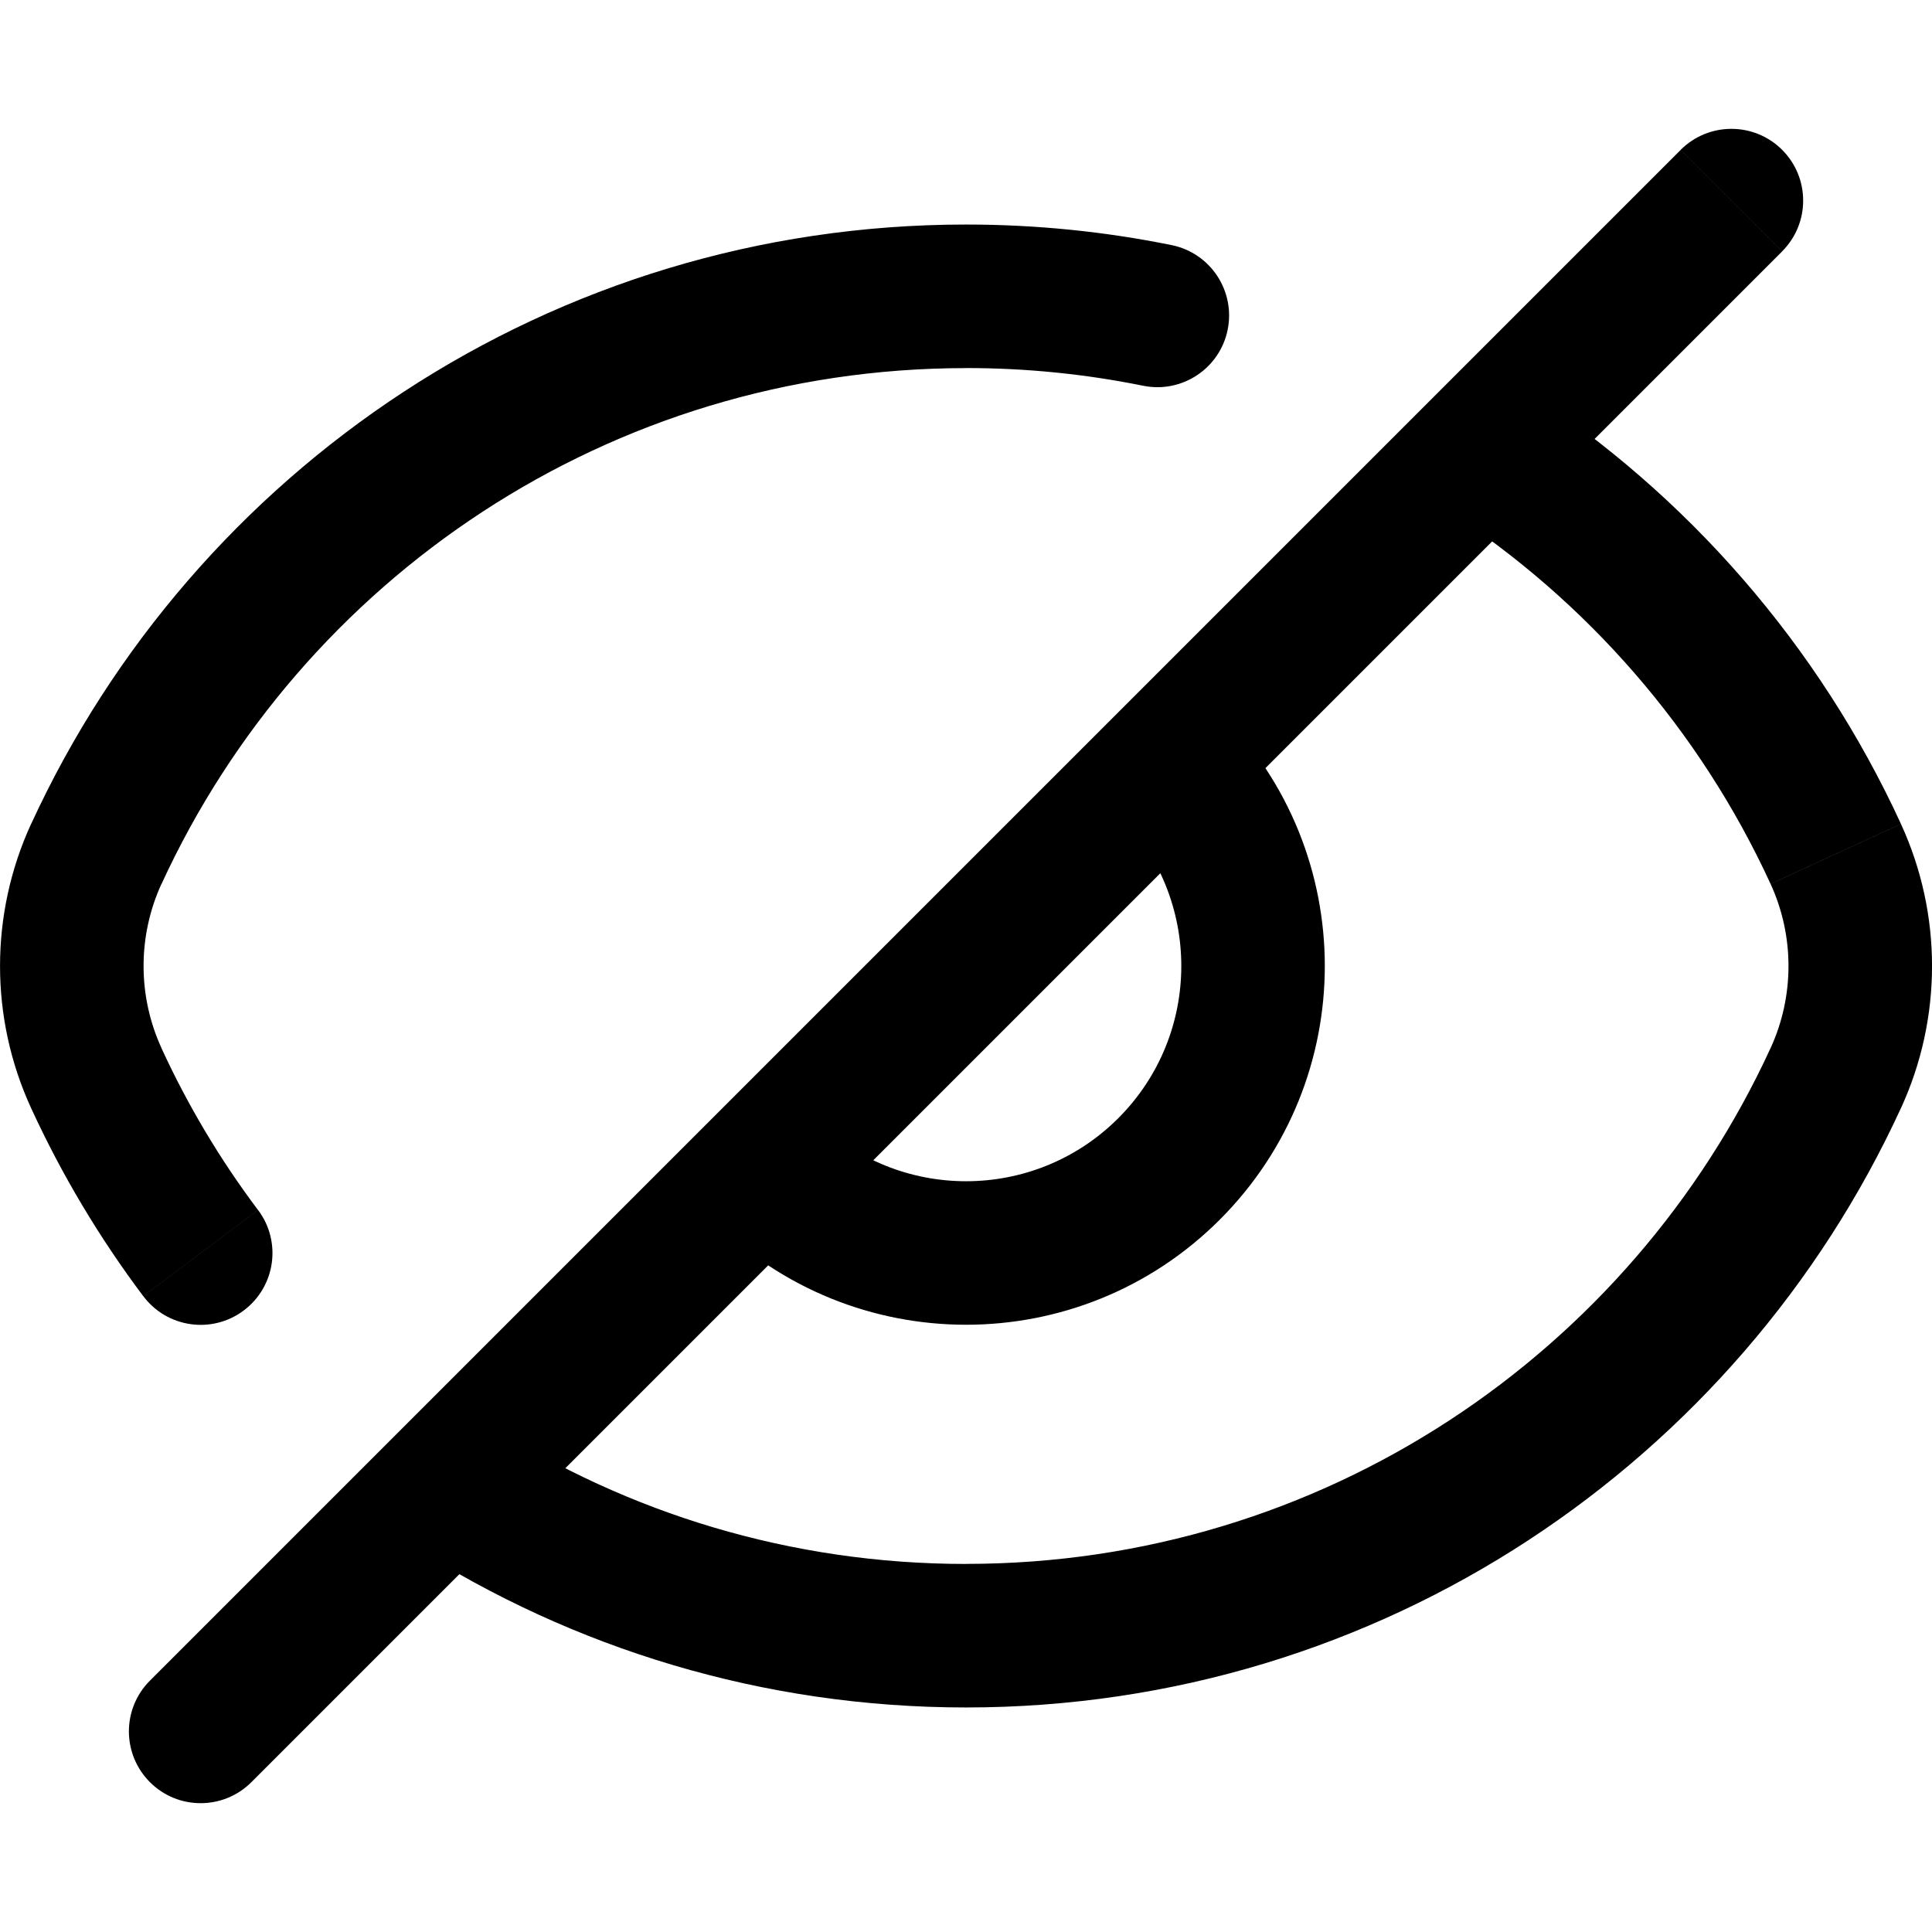<!-- Generated by IcoMoon.io -->
<svg version="1.1" xmlns="http://www.w3.org/2000/svg" width="32" height="32" viewBox="0 0 32 32">
<title>open-no</title>
<path d="M1.595 14.143v0zM30.406 17.857v0zM1.595 17.857v0zM30.406 14.143v0zM25.241 6.441c-0.551-0.356-1.287-0.199-1.643 0.352s-0.199 1.287 0.352 1.643l1.291-1.996zM8.12 23.607c-0.553-0.354-1.288-0.192-1.641 0.361s-0.192 1.288 0.362 1.642l1.28-2.003zM2.374 21.469c0.394 0.525 1.139 0.631 1.664 0.236s0.631-1.139 0.236-1.664l-1.9 1.428zM18.933 6.389c0.643 0.131 1.271-0.285 1.401-0.928s-0.285-1.271-0.928-1.401l-0.473 2.329zM29.518 4.163c0.464-0.464 0.464-1.217 0-1.681s-1.216-0.464-1.681 0l1.681 1.681zM2.483 27.837c-0.464 0.464-0.464 1.216 0 1.681s1.217 0.464 1.681 0l-1.681-1.681zM16.001 3.719c-6.873 0-12.793 4.071-15.485 9.928l2.16 0.993c2.319-5.045 7.415-8.543 13.326-8.543v-2.377zM16.001 28.281c6.873 0 12.793-4.071 15.485-9.928l-2.16-0.993c-2.319 5.045-7.415 8.543-13.326 8.543v2.377zM0.515 13.647c-0.686 1.493-0.686 3.214 0 4.706l2.16-0.993c-0.396-0.863-0.396-1.858 0-2.721l-2.16-0.993zM29.326 14.64c0.396 0.863 0.396 1.858 0 2.721l2.16 0.993c0.686-1.493 0.686-3.214 0-4.706l-2.16 0.993zM31.486 13.647c-1.359-2.956-3.538-5.454-6.245-7.206l-1.291 1.996c2.331 1.508 4.207 3.66 5.376 6.203l2.16-0.993zM6.84 25.61c2.646 1.691 5.791 2.671 9.161 2.671v-2.377c-2.903 0-5.606-0.843-7.881-2.297l-1.28 2.003zM0.515 18.353c0.509 1.108 1.134 2.152 1.858 3.116l1.9-1.428c-0.624-0.83-1.161-1.728-1.599-2.681l-2.16 0.993zM19.406 4.060c-1.101-0.224-2.24-0.341-3.406-0.341v2.377c1.006 0 1.986 0.101 2.933 0.293l0.473-2.329zM11.799 20.202c2.321 2.32 6.083 2.32 8.404 0l-1.681-1.681c-1.392 1.392-3.65 1.392-5.042 0l-1.681 1.681zM20.203 20.202c2.32-2.321 2.32-6.083 0-8.404l-1.681 1.681c1.392 1.392 1.392 3.65 0 5.042l1.681 1.681zM27.837 2.483l-25.354 25.354 1.681 1.681 25.354-25.354-1.681-1.681z"></path>
</svg>
